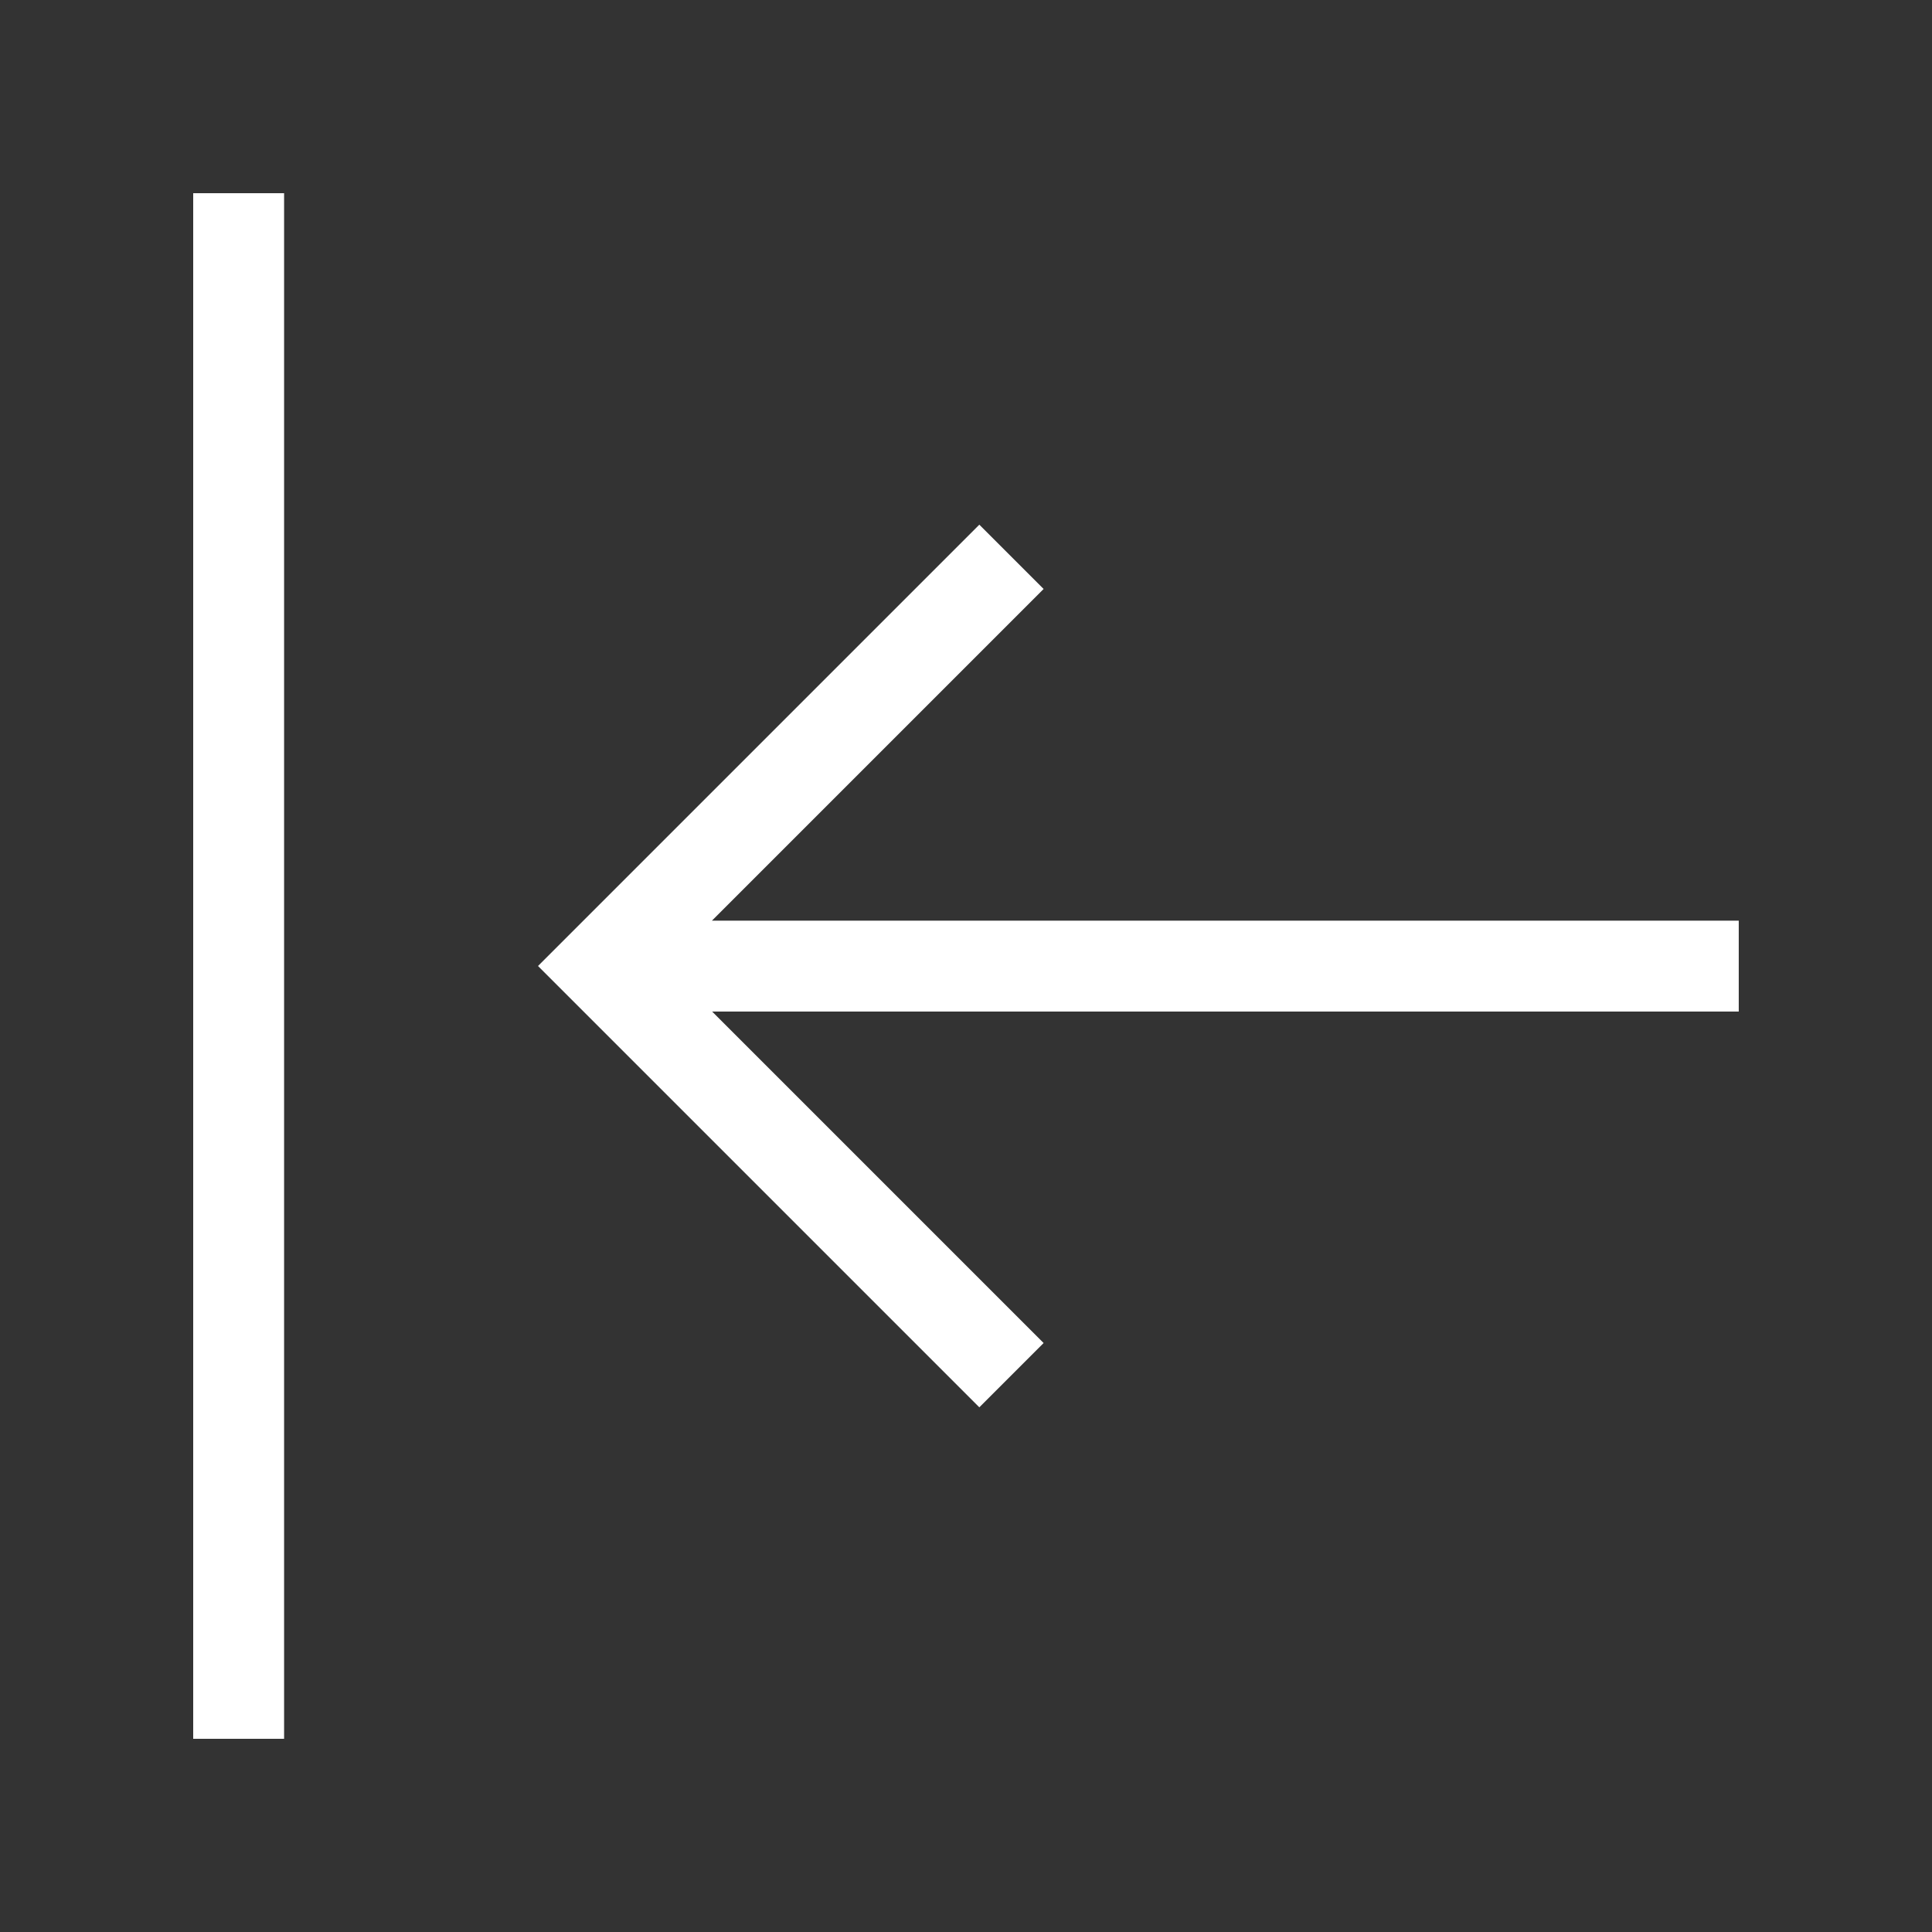 <!-- Generated by IcoMoon.io -->
<svg version="1.1" xmlns="http://www.w3.org/2000/svg" width="40" height="40" viewBox="0 0 40 40">
<rect x="0" y="0" width="40" height="40" fill="#333333" stroke="none"/>
<title>th-shift-left</title>
<path fill="#fff" d="M36 20.943h-21.256l6.863 6.863-1.331 1.331-9.137-9.137 9.137-9.137 1.331 1.331-6.867 6.867h21.259v1.882zM4 36h1.882v-32h-1.882v32z"></path>
</svg>
